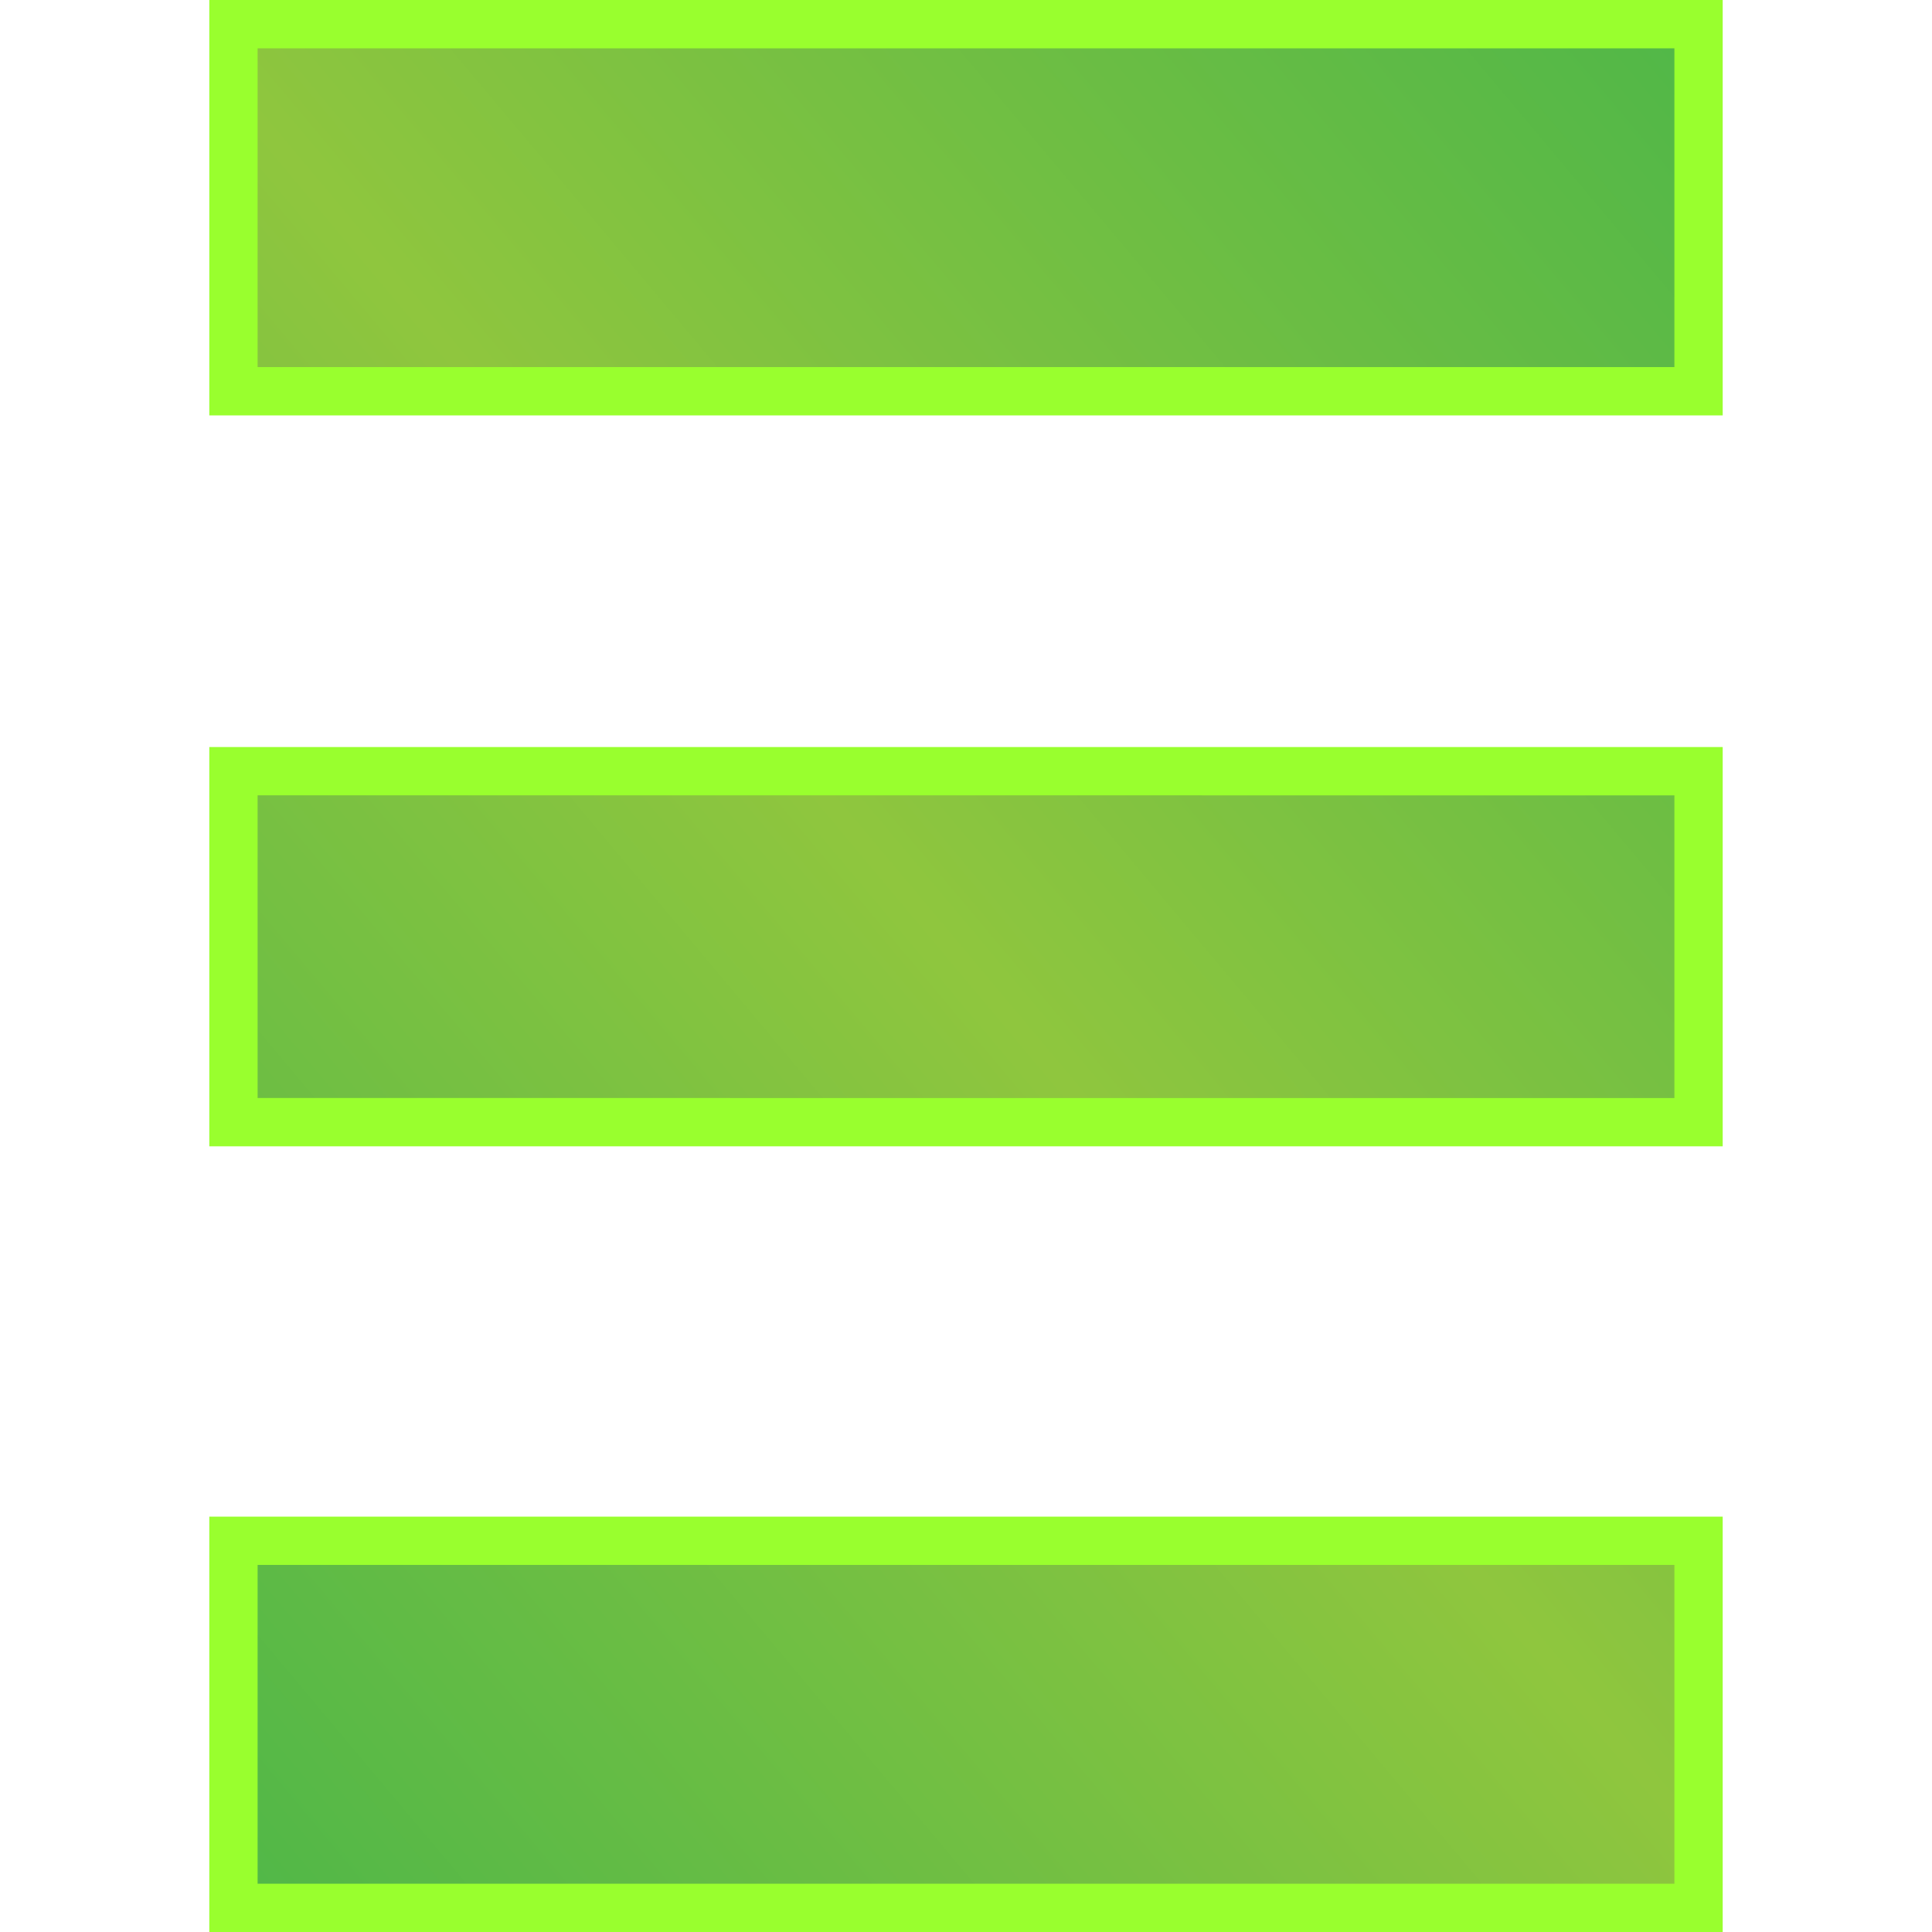 <?xml version="1.0" encoding="utf-8"?>
<!-- Generator: Adobe Illustrator 19.2.1, SVG Export Plug-In . SVG Version: 6.00 Build 0)  -->
<svg version="1.1" id="MENU" xmlns="http://www.w3.org/2000/svg" xmlns:xlink="http://www.w3.org/1999/xlink" x="0px" y="0px"
	 viewBox="0 0 60 60" style="enable-background:new 0 0 60 60;" xml:space="preserve">
<style type="text/css">
	.Arched_x0020_Green{fill:url(#SVGID_1_);stroke:#FFFFFF;stroke-width:0.25;stroke-miterlimit:1;}
	.st0{fill:url(#SVGID_2_);}
	.st1{fill:#99FF2E;}
</style>
<linearGradient id="SVGID_1_" gradientUnits="userSpaceOnUse" x1="-20" y1="262.205" x2="-19.293" y2="261.498">
	<stop  offset="0" style="stop-color:#1EAB4B"/>
	<stop  offset="0.983" style="stop-color:#19361A"/>
</linearGradient>
<g>
	<g>
		<linearGradient id="SVGID_2_" gradientUnits="userSpaceOnUse" x1="2.232" y1="53.3" x2="57.768" y2="6.7">
			<stop  offset="0" style="stop-color:#50B748"/>
			<stop  offset="0.5" style="stop-color:#8FC63E"/>
			<stop  offset="1" style="stop-color:#50B748"/>
		</linearGradient>
		<path class="st0" d="M7.2,59.3V47.9h45.5v11.4H7.2z M7.2,34.9V24h45.5v10.9H7.2z M7.2,12.1V0.8h45.5v11.4H7.2z"/>
	</g>
	<g>
		<path class="st1" d="M52,1.5v9.9H8V1.5H52 M52,24.7v9.4H8v-9.4H52 M52,48.6v9.9H8v-9.9H52 M53.5,0h-47v12.9h47V0L53.5,0z
			 M53.5,23.2h-47v12.4h47V23.2L53.5,23.2z M53.5,47.1h-47V60h47V47.1L53.5,47.1z"/>
	</g>
</g>
</svg>
